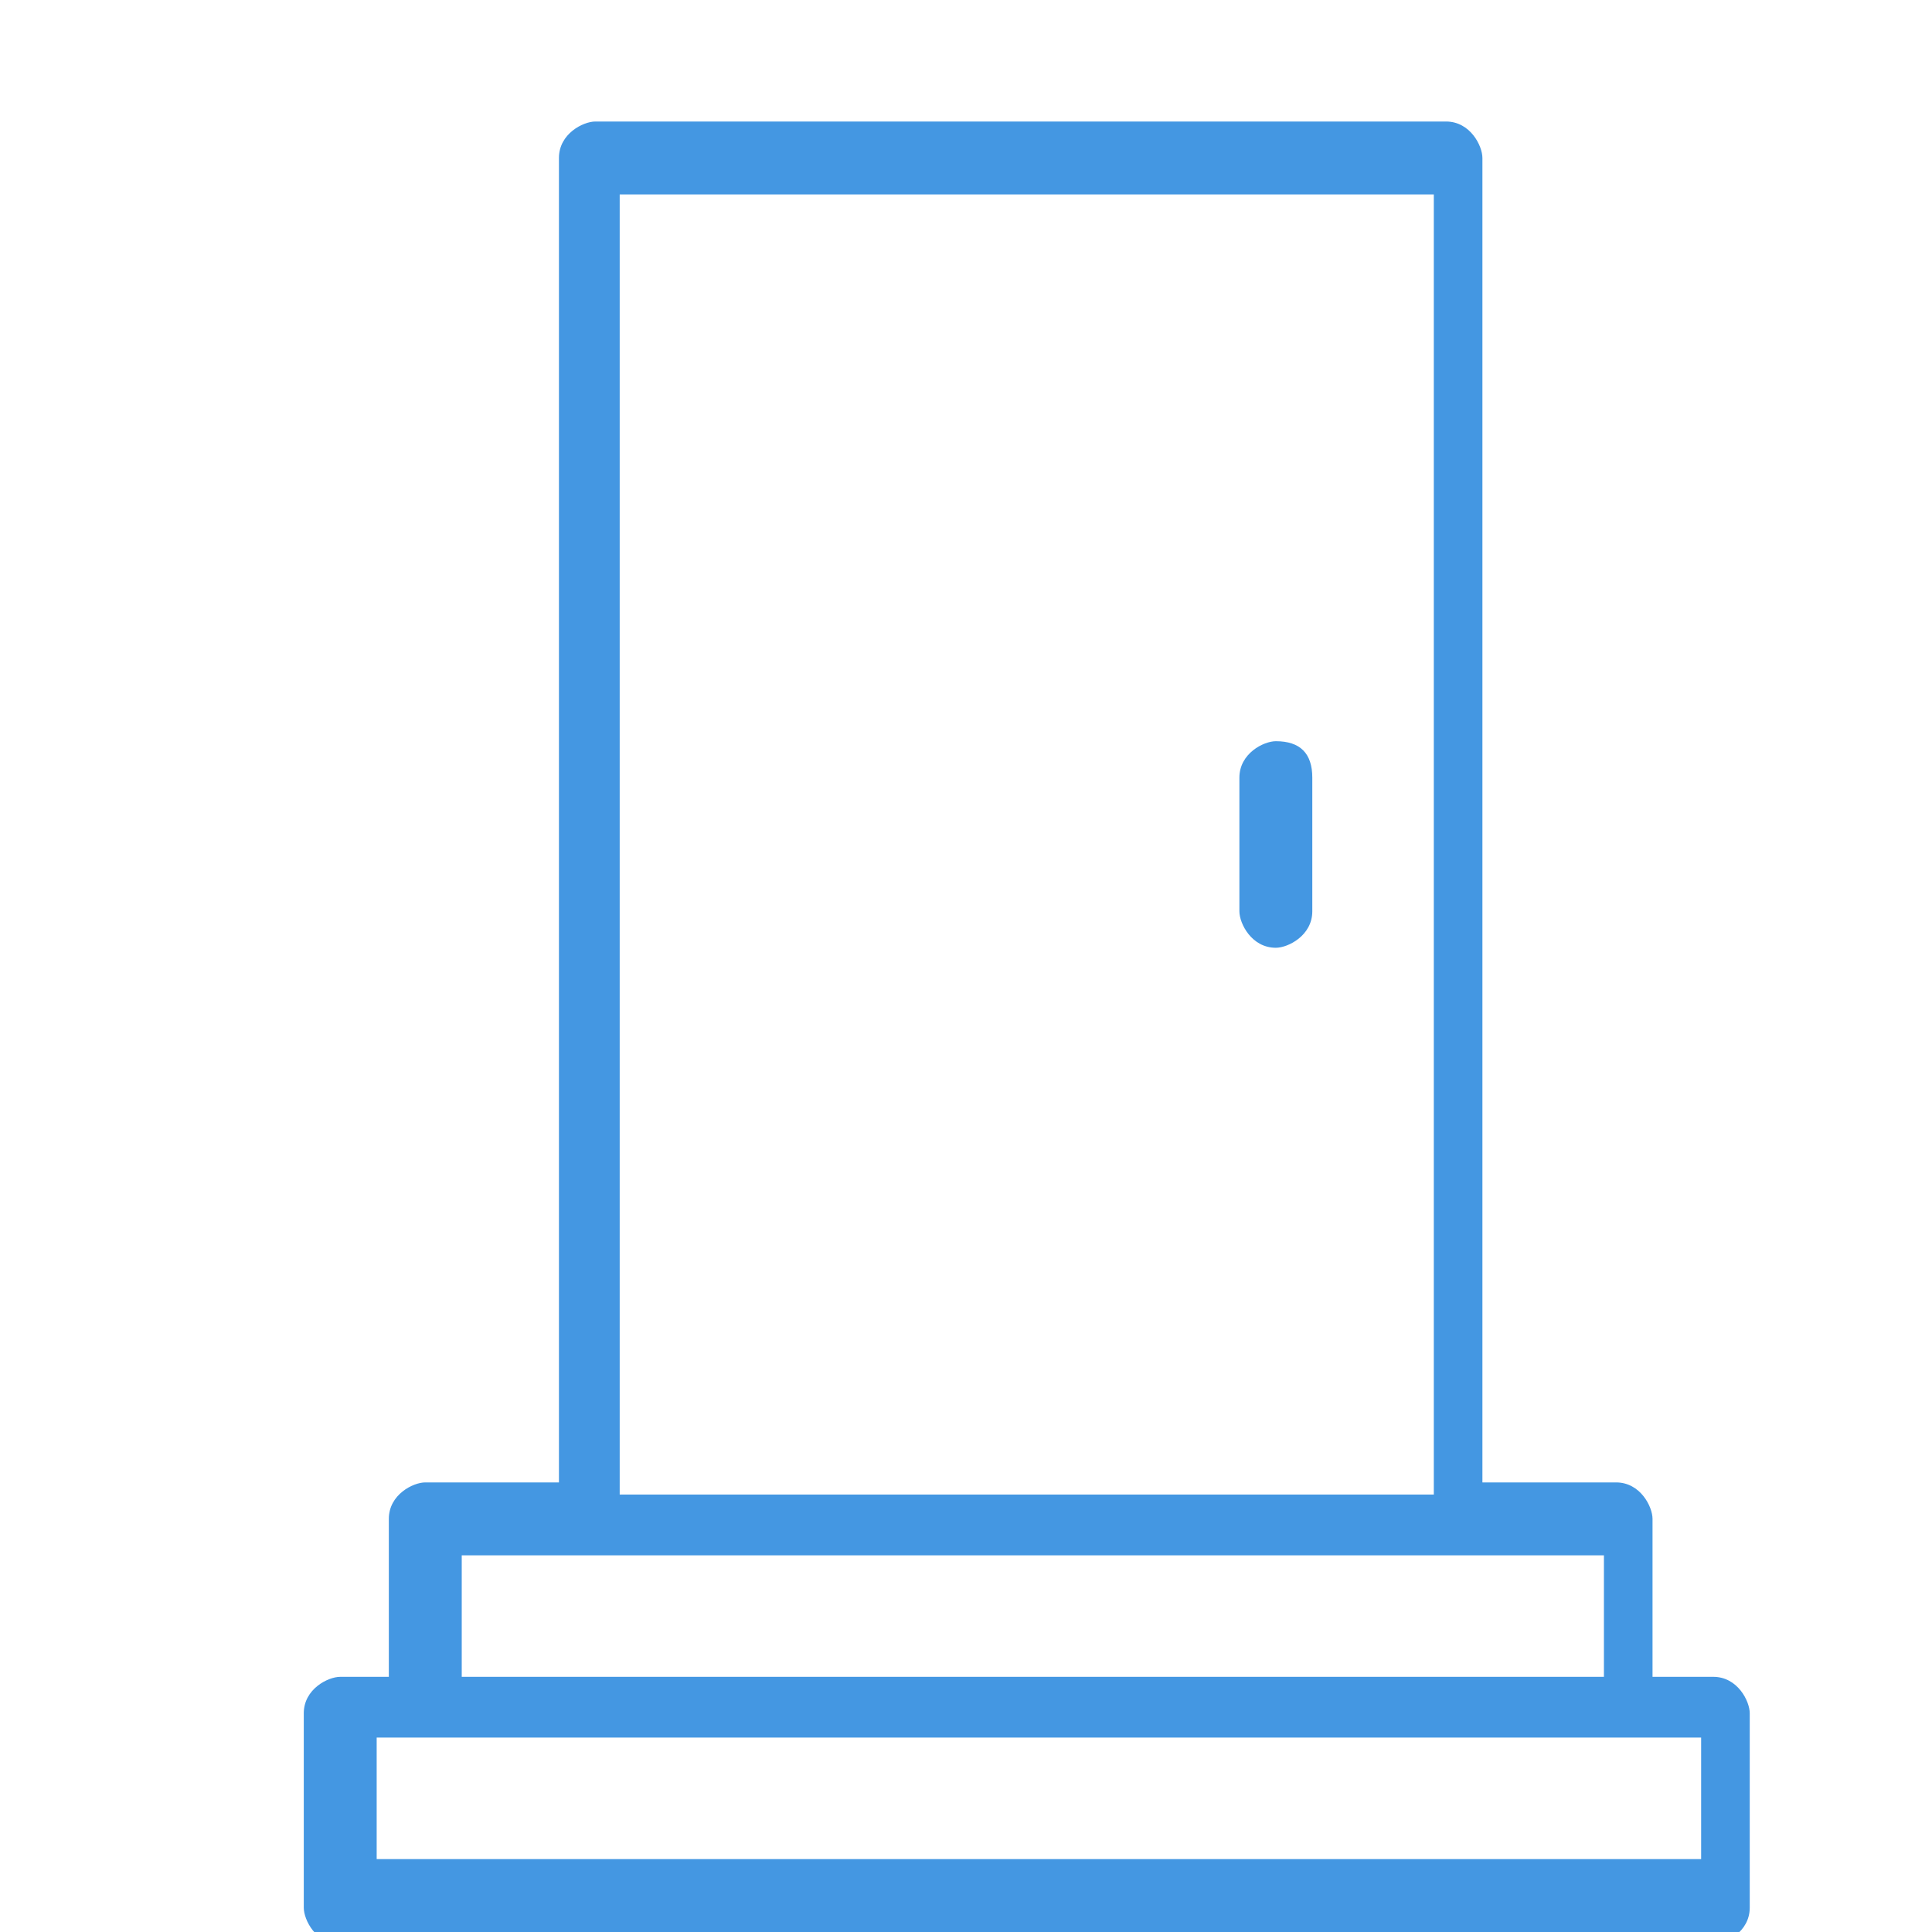 <svg xmlns="http://www.w3.org/2000/svg" fill="#4497e2" x="0" y="0" version="1.1" viewBox="0 0 15.9 15.9" xml:space="preserve"><path d="M4.9 1c-.1 0-.3.1-.3.3v10.9H3.5c-.1 0-.3.1-.3.3v1.3h-.4c-.1 0-.3.1-.3.3v1.6c0 .1.1.3.3.3h11.3c.1 0 .3-.1.3-.3v-1.6c0-.1-.1-.3-.3-.3h-.5v-1.3c0-.1-.1-.3-.3-.3h-1.1V1.3c0-.1-.1-.3-.3-.3h-7zm.2.6h6.7v10.7H5.1V1.6zm5.4 4.5c-.1 0-.3.1-.3.3v1.1c0 .1.1.3.3.3.1 0 .3-.1.3-.3V6.4c0-.2-.1-.3-.3-.3zm-6.7 6.7h9.4v1H3.8v-1zm-.7 1.5H14v1H3.1v-1z" /></svg>
